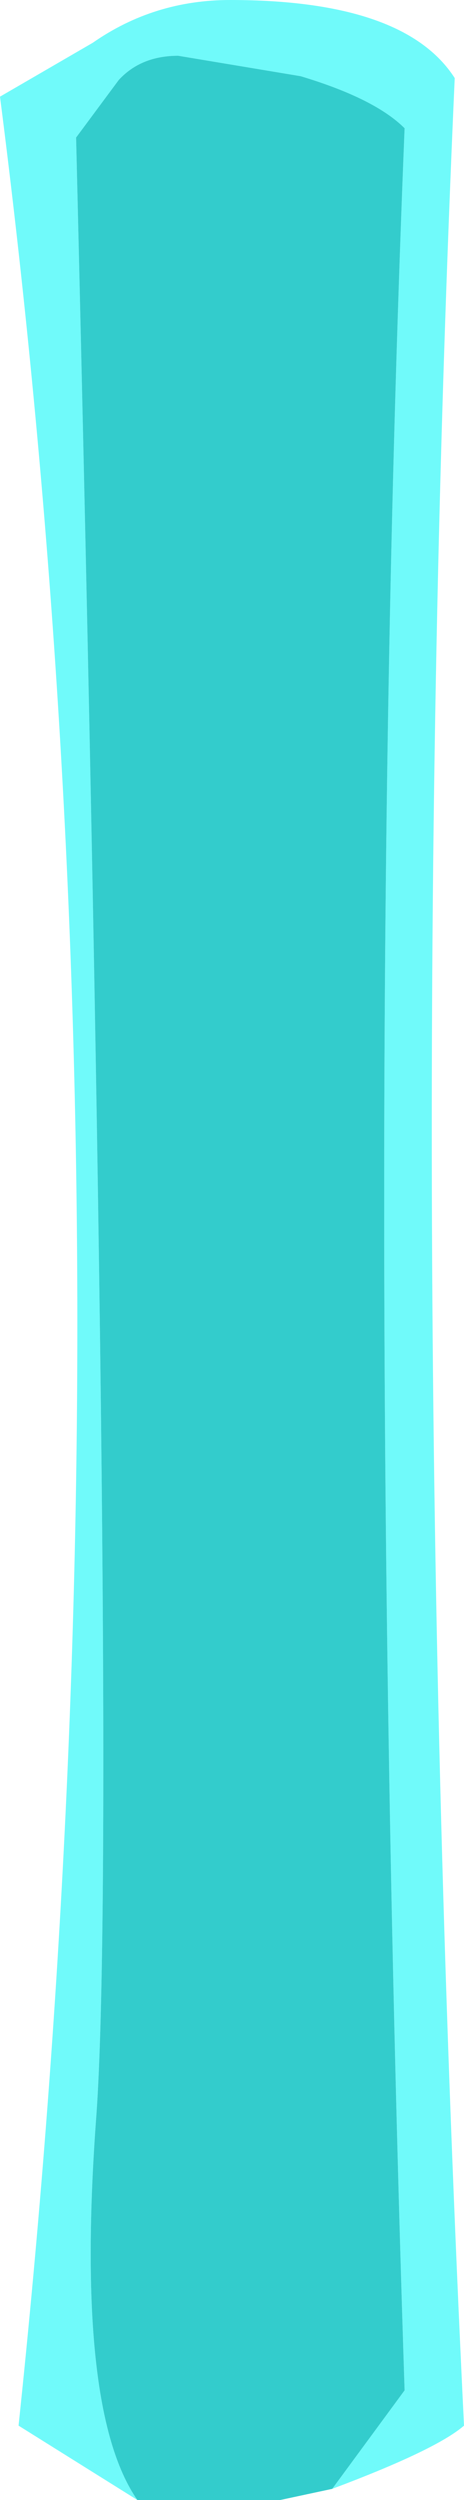 <?xml version="1.0" encoding="UTF-8" standalone="no"?>
<svg xmlns:ffdec="https://www.free-decompiler.com/flash" xmlns:xlink="http://www.w3.org/1999/xlink" ffdec:objectType="shape" height="67.25px" width="12.5px" xmlns="http://www.w3.org/2000/svg">
  <g transform="matrix(1.0, 0.0, 0.0, 1.0, 0.4, -0.05)">
    <path d="M3.3 67.3 L0.1 65.3 Q3.5 33.05 -0.4 2.65 L2.1 1.2 Q3.75 0.05 5.8 0.05 10.5 0.05 11.85 2.15 10.5 32.35 12.1 65.3 11.35 65.95 8.55 67.0 L10.5 64.35 Q9.4 30.65 10.5 3.5 9.7 2.7 7.7 2.1 L4.4 1.55 Q3.4 1.55 2.8 2.2 L1.65 3.75 Q2.75 48.95 2.2 56.9 1.6 64.85 3.3 67.3" fill="#70fafa" fill-rule="evenodd" stroke="none"/>
    <path d="M3.3 67.3 Q1.6 64.85 2.2 56.9 2.75 48.95 1.65 3.75 L2.8 2.2 Q3.4 1.55 4.4 1.55 L7.7 2.1 Q9.7 2.7 10.5 3.5 9.4 30.65 10.5 64.35 L8.55 67.0 7.15 67.3 3.3 67.3" fill="#33cccc" fill-rule="evenodd" stroke="none"/>
  </g>
</svg>
